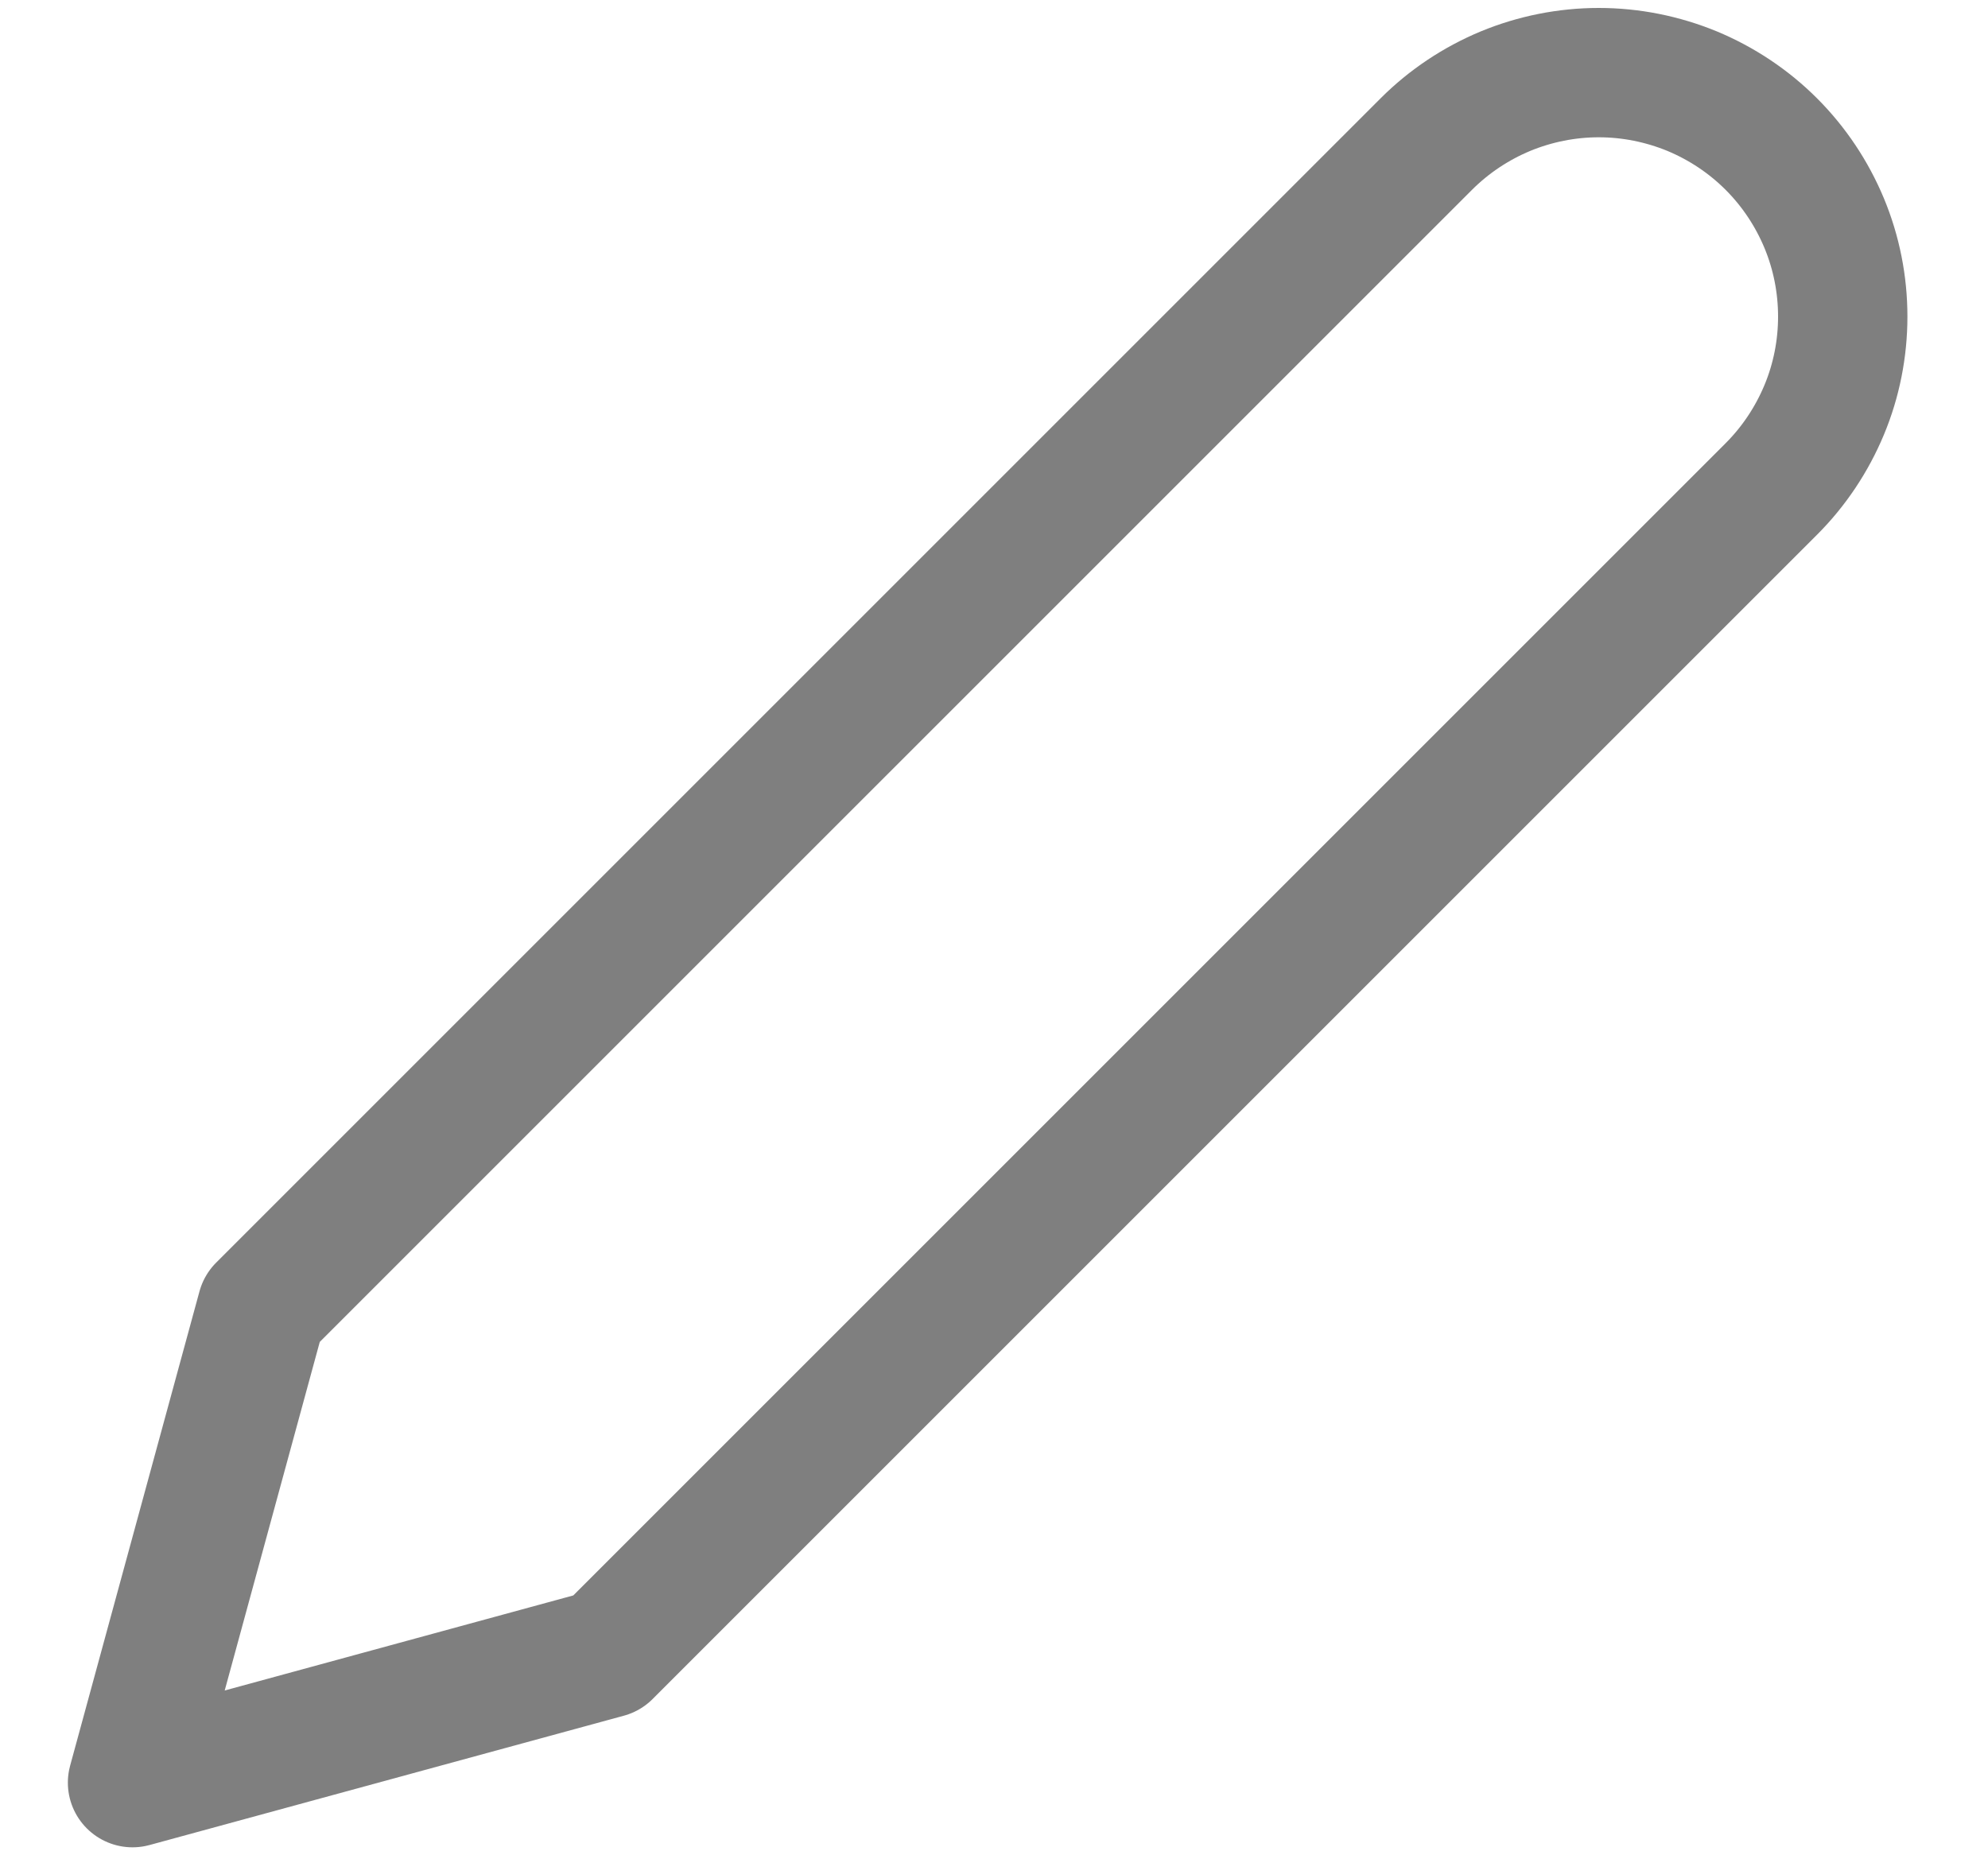 <svg width="15" height="14" viewBox="0 0 15 14" fill="none" xmlns="http://www.w3.org/2000/svg">
<path d="M10.762 1.087C10.933 0.916 11.136 0.781 11.359 0.688C11.582 0.596 11.822 0.548 12.063 0.548C12.305 0.548 12.544 0.596 12.768 0.688C12.991 0.781 13.194 0.916 13.365 1.087C13.536 1.258 13.671 1.461 13.764 1.684C13.857 1.908 13.904 2.147 13.904 2.389C13.904 2.63 13.857 2.87 13.764 3.093C13.671 3.316 13.536 3.519 13.365 3.69L4.579 12.476L1 13.452L1.976 9.873L10.762 1.087Z" stroke="#7F7F7F" stroke-width="0.976" stroke-linecap="round" stroke-linejoin="round"/>
</svg>
